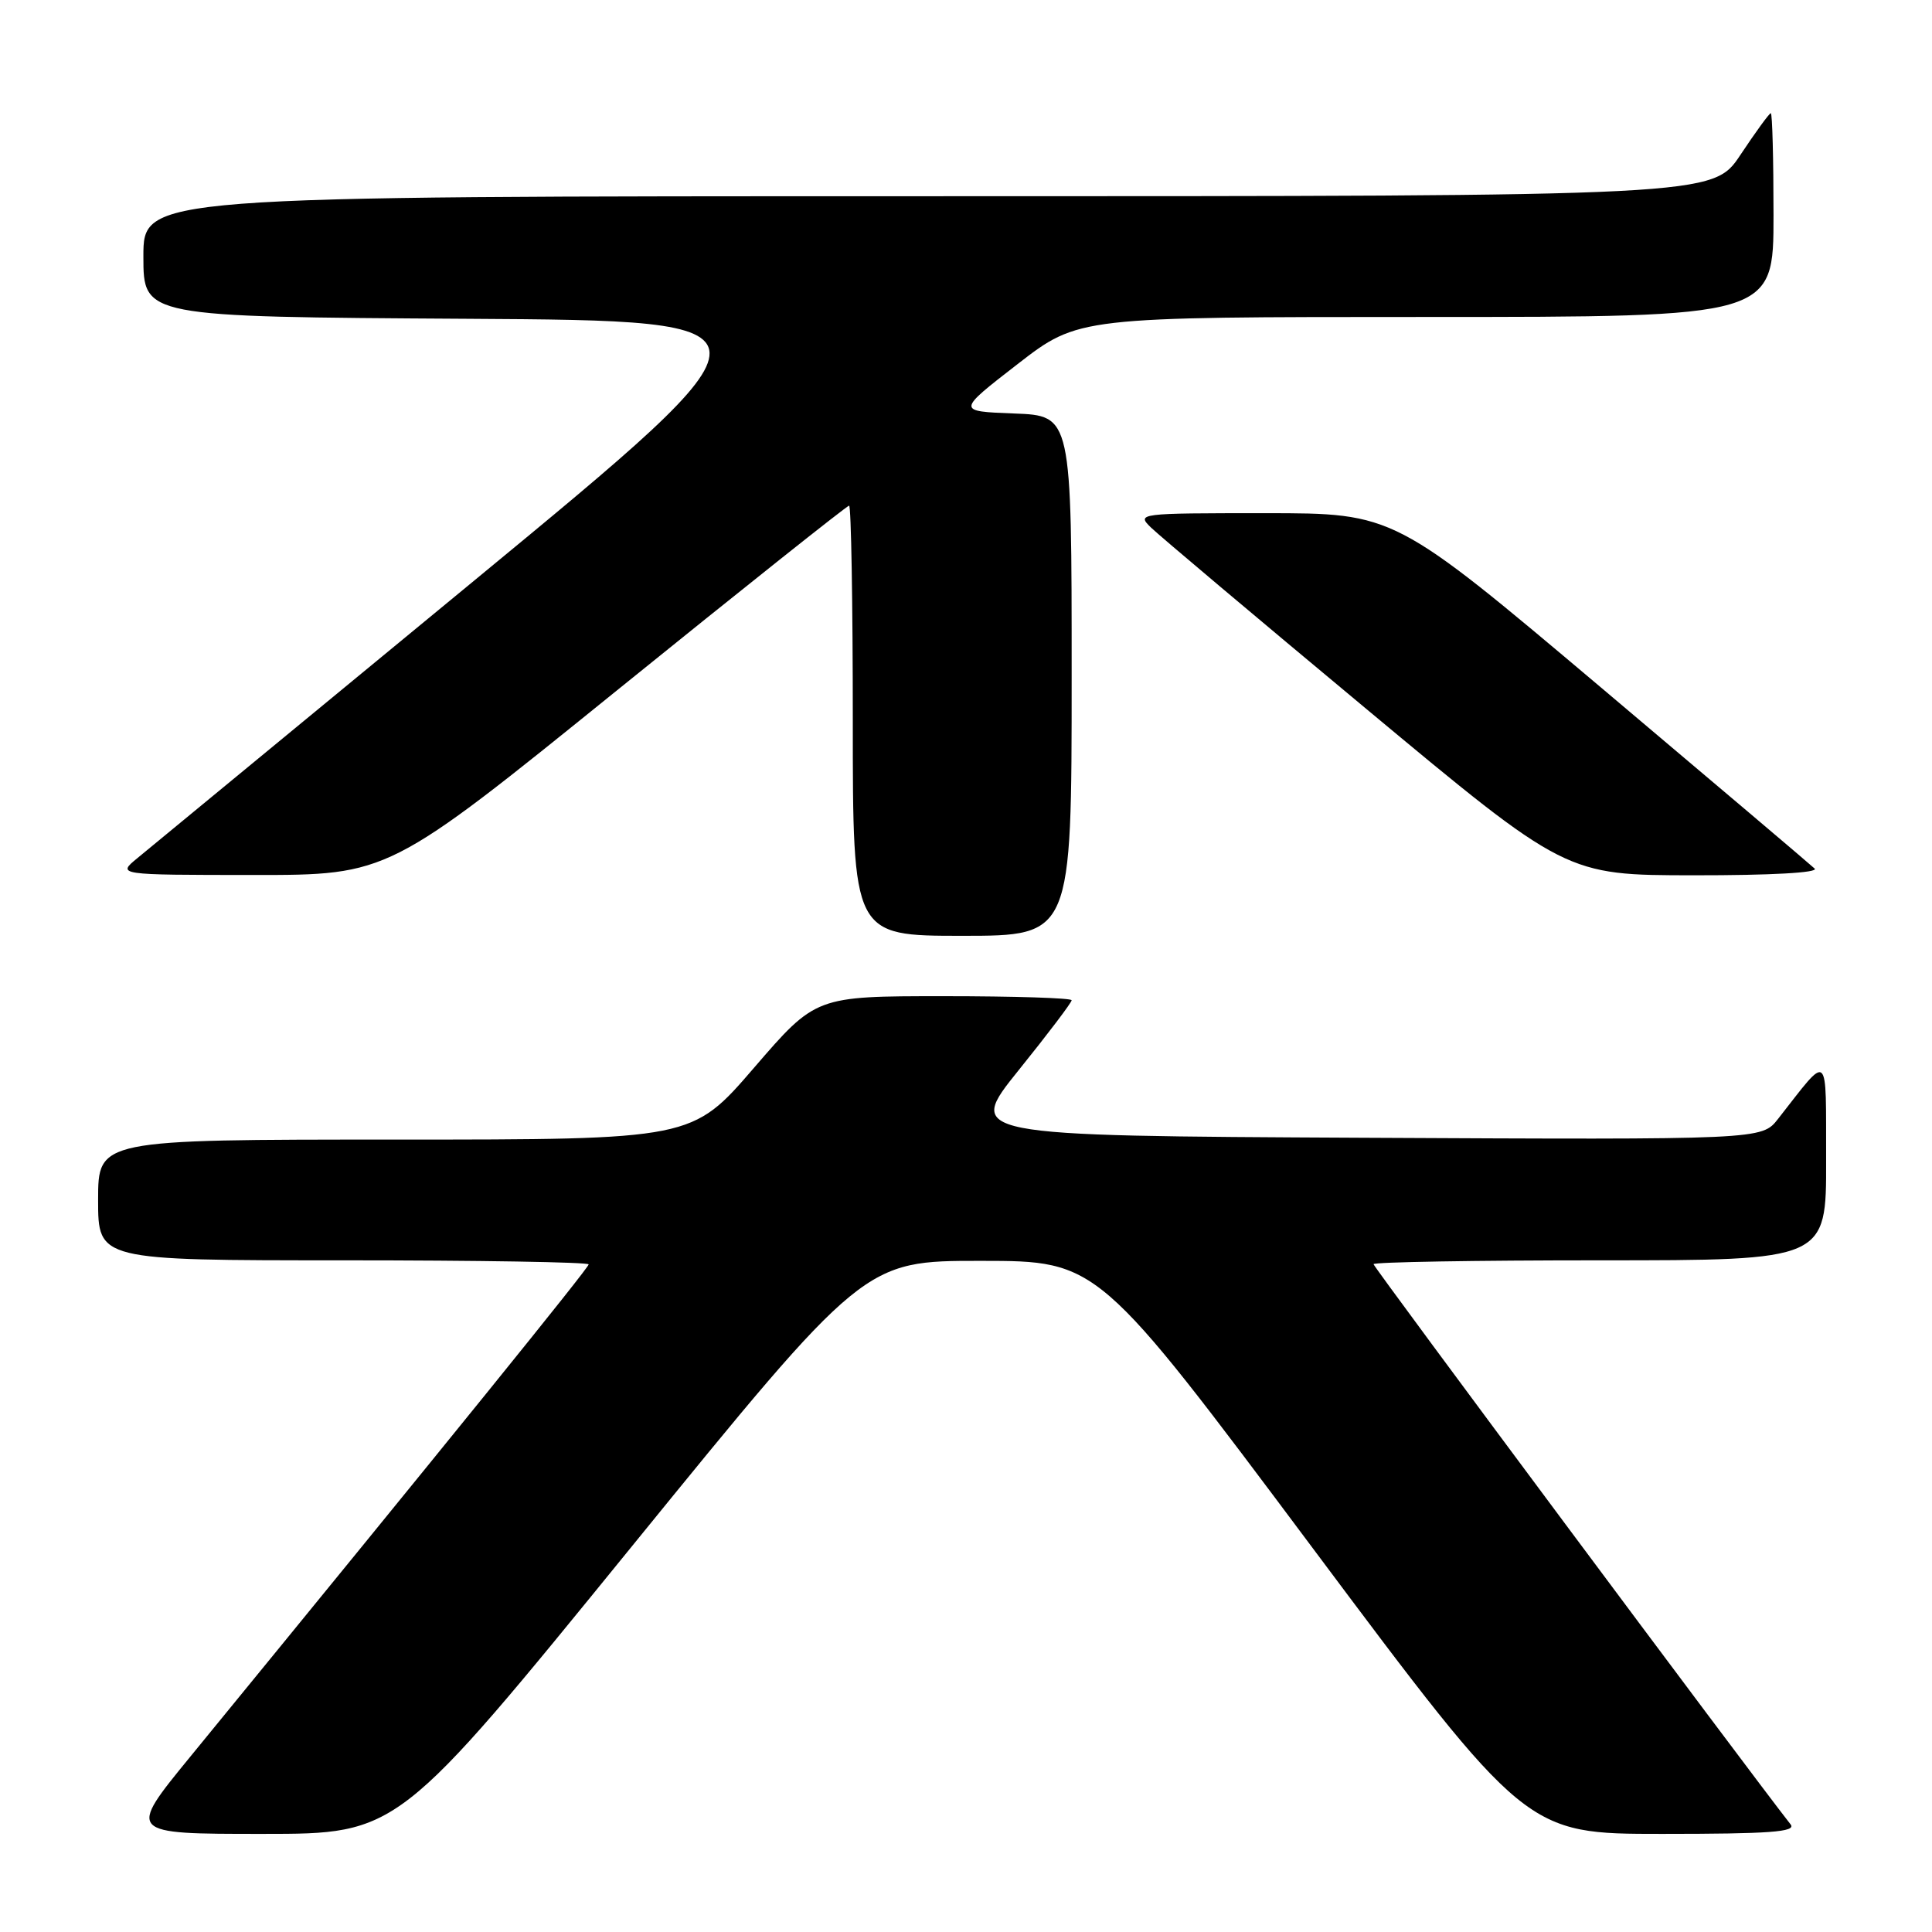 <?xml version="1.0" encoding="UTF-8" standalone="no"?>
<!DOCTYPE svg PUBLIC "-//W3C//DTD SVG 1.1//EN" "http://www.w3.org/Graphics/SVG/1.1/DTD/svg11.dtd" >
<svg xmlns="http://www.w3.org/2000/svg" xmlns:xlink="http://www.w3.org/1999/xlink" version="1.1" viewBox="0 0 256 256">
 <g >
 <path fill="currentColor"
d=" M 83.62 205.03 C 114.50 167.06 114.50 167.06 130.00 167.07 C 145.50 167.08 145.50 167.08 173.87 205.04 C 202.24 243.00 202.24 243.00 220.24 243.00 C 234.50 243.00 238.04 242.74 237.27 241.75 C 231.43 234.30 182.00 167.90 182.00 167.51 C 182.00 167.23 195.50 167.00 212.00 167.00 C 242.00 167.00 242.00 167.00 241.97 153.75 C 241.93 138.98 242.50 139.47 235.60 148.26 C 233.44 151.02 233.44 151.02 180.71 150.76 C 127.98 150.50 127.98 150.50 134.99 141.79 C 138.85 137.00 142.00 132.84 142.00 132.54 C 142.00 132.24 134.37 132.00 125.04 132.00 C 108.09 132.00 108.09 132.00 99.90 141.50 C 91.71 151.00 91.71 151.00 52.35 151.00 C 13.00 151.00 13.00 151.00 13.00 159.00 C 13.00 167.00 13.00 167.00 45.50 167.00 C 63.38 167.00 78.00 167.24 78.00 167.54 C 78.00 168.00 59.29 191.12 25.23 232.75 C 16.84 243.00 16.84 243.00 34.79 243.00 C 52.74 243.00 52.74 243.00 83.62 205.03 Z  M 142.00 89.54 C 142.00 55.08 142.00 55.08 134.38 54.79 C 126.76 54.50 126.76 54.50 134.83 48.25 C 142.90 42.00 142.90 42.00 188.95 42.00 C 235.00 42.00 235.00 42.00 235.00 28.50 C 235.00 21.07 234.84 15.00 234.64 15.00 C 234.44 15.00 232.64 17.48 230.63 20.50 C 226.98 26.00 226.98 26.00 122.99 26.00 C 19.00 26.00 19.00 26.00 19.00 33.99 C 19.00 41.98 19.00 41.98 61.80 42.24 C 104.60 42.50 104.60 42.50 62.75 77.00 C 39.73 95.97 19.68 112.50 18.20 113.71 C 15.50 115.93 15.50 115.93 33.50 115.94 C 51.50 115.95 51.50 115.95 81.76 91.47 C 98.40 78.01 112.24 67.00 112.51 67.00 C 112.78 67.00 113.00 79.82 113.00 95.50 C 113.00 124.00 113.00 124.00 127.50 124.00 C 142.00 124.00 142.00 124.00 142.00 89.54 Z  M 240.45 115.09 C 239.93 114.59 227.18 103.79 212.13 91.09 C 184.76 68.00 184.76 68.00 167.66 68.00 C 150.78 68.00 150.58 68.02 152.53 69.92 C 153.61 70.97 166.43 81.77 181.00 93.90 C 207.50 115.97 207.50 115.97 224.45 115.98 C 234.62 115.99 241.02 115.64 240.45 115.09 Z "/>
</g>
</svg>